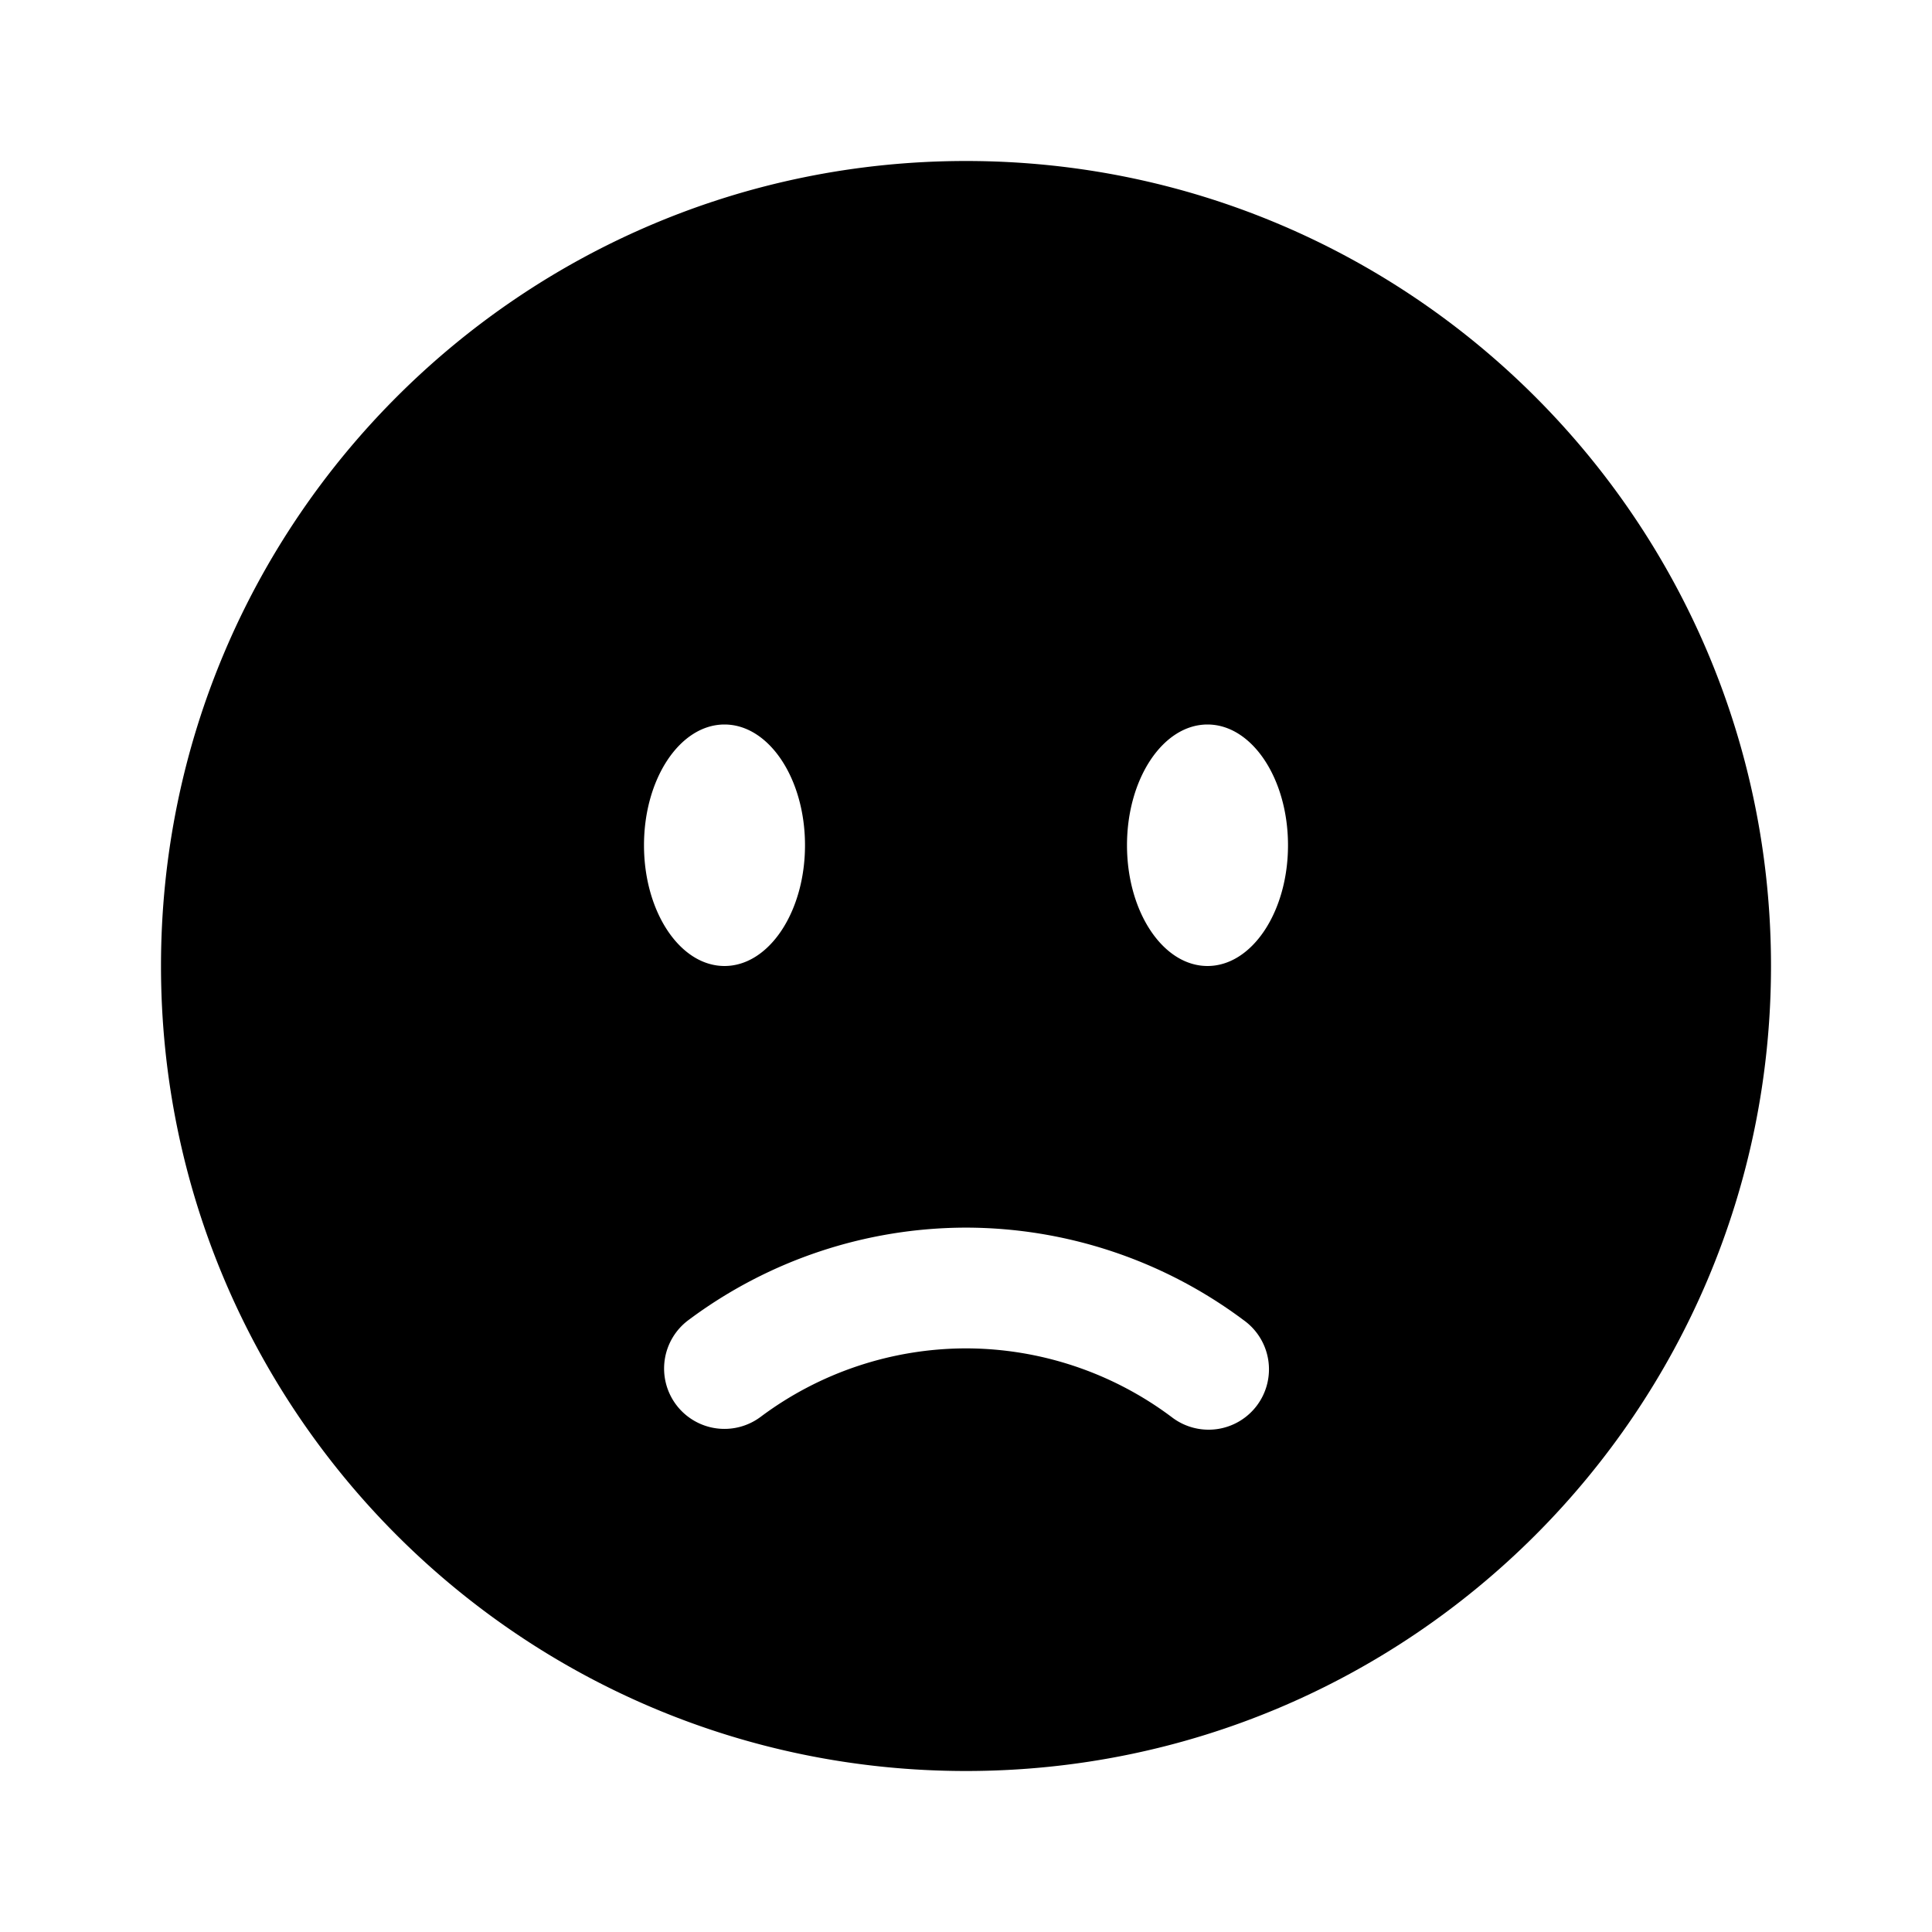 <svg xmlns="http://www.w3.org/2000/svg" width="1em" height="1em" viewBox="0 0 24 24"><path fill="currentColor" fill-rule="evenodd" d="M12 22c5.523 0 10-4.477 10-10S17.523 2 12 2S2 6.477 2 12s4.477 10 10 10m3-10c.552 0 1-.672 1-1.5S15.552 9 15 9s-1 .672-1 1.5s.448 1.5 1 1.5m-5-1.5c0 .828-.448 1.5-1 1.5s-1-.672-1-1.5S8.448 9 9 9s1 .672 1 1.5m-1.603 6.947a.75.75 0 0 0 1.05.155A4.27 4.27 0 0 1 12 16.75a4.27 4.27 0 0 1 2.553.852a.75.75 0 1 0 .894-1.204A5.77 5.77 0 0 0 12 15.25a5.77 5.77 0 0 0-3.447 1.148a.75.75 0 0 0-.156 1.049" clip-rule="evenodd"/></svg>